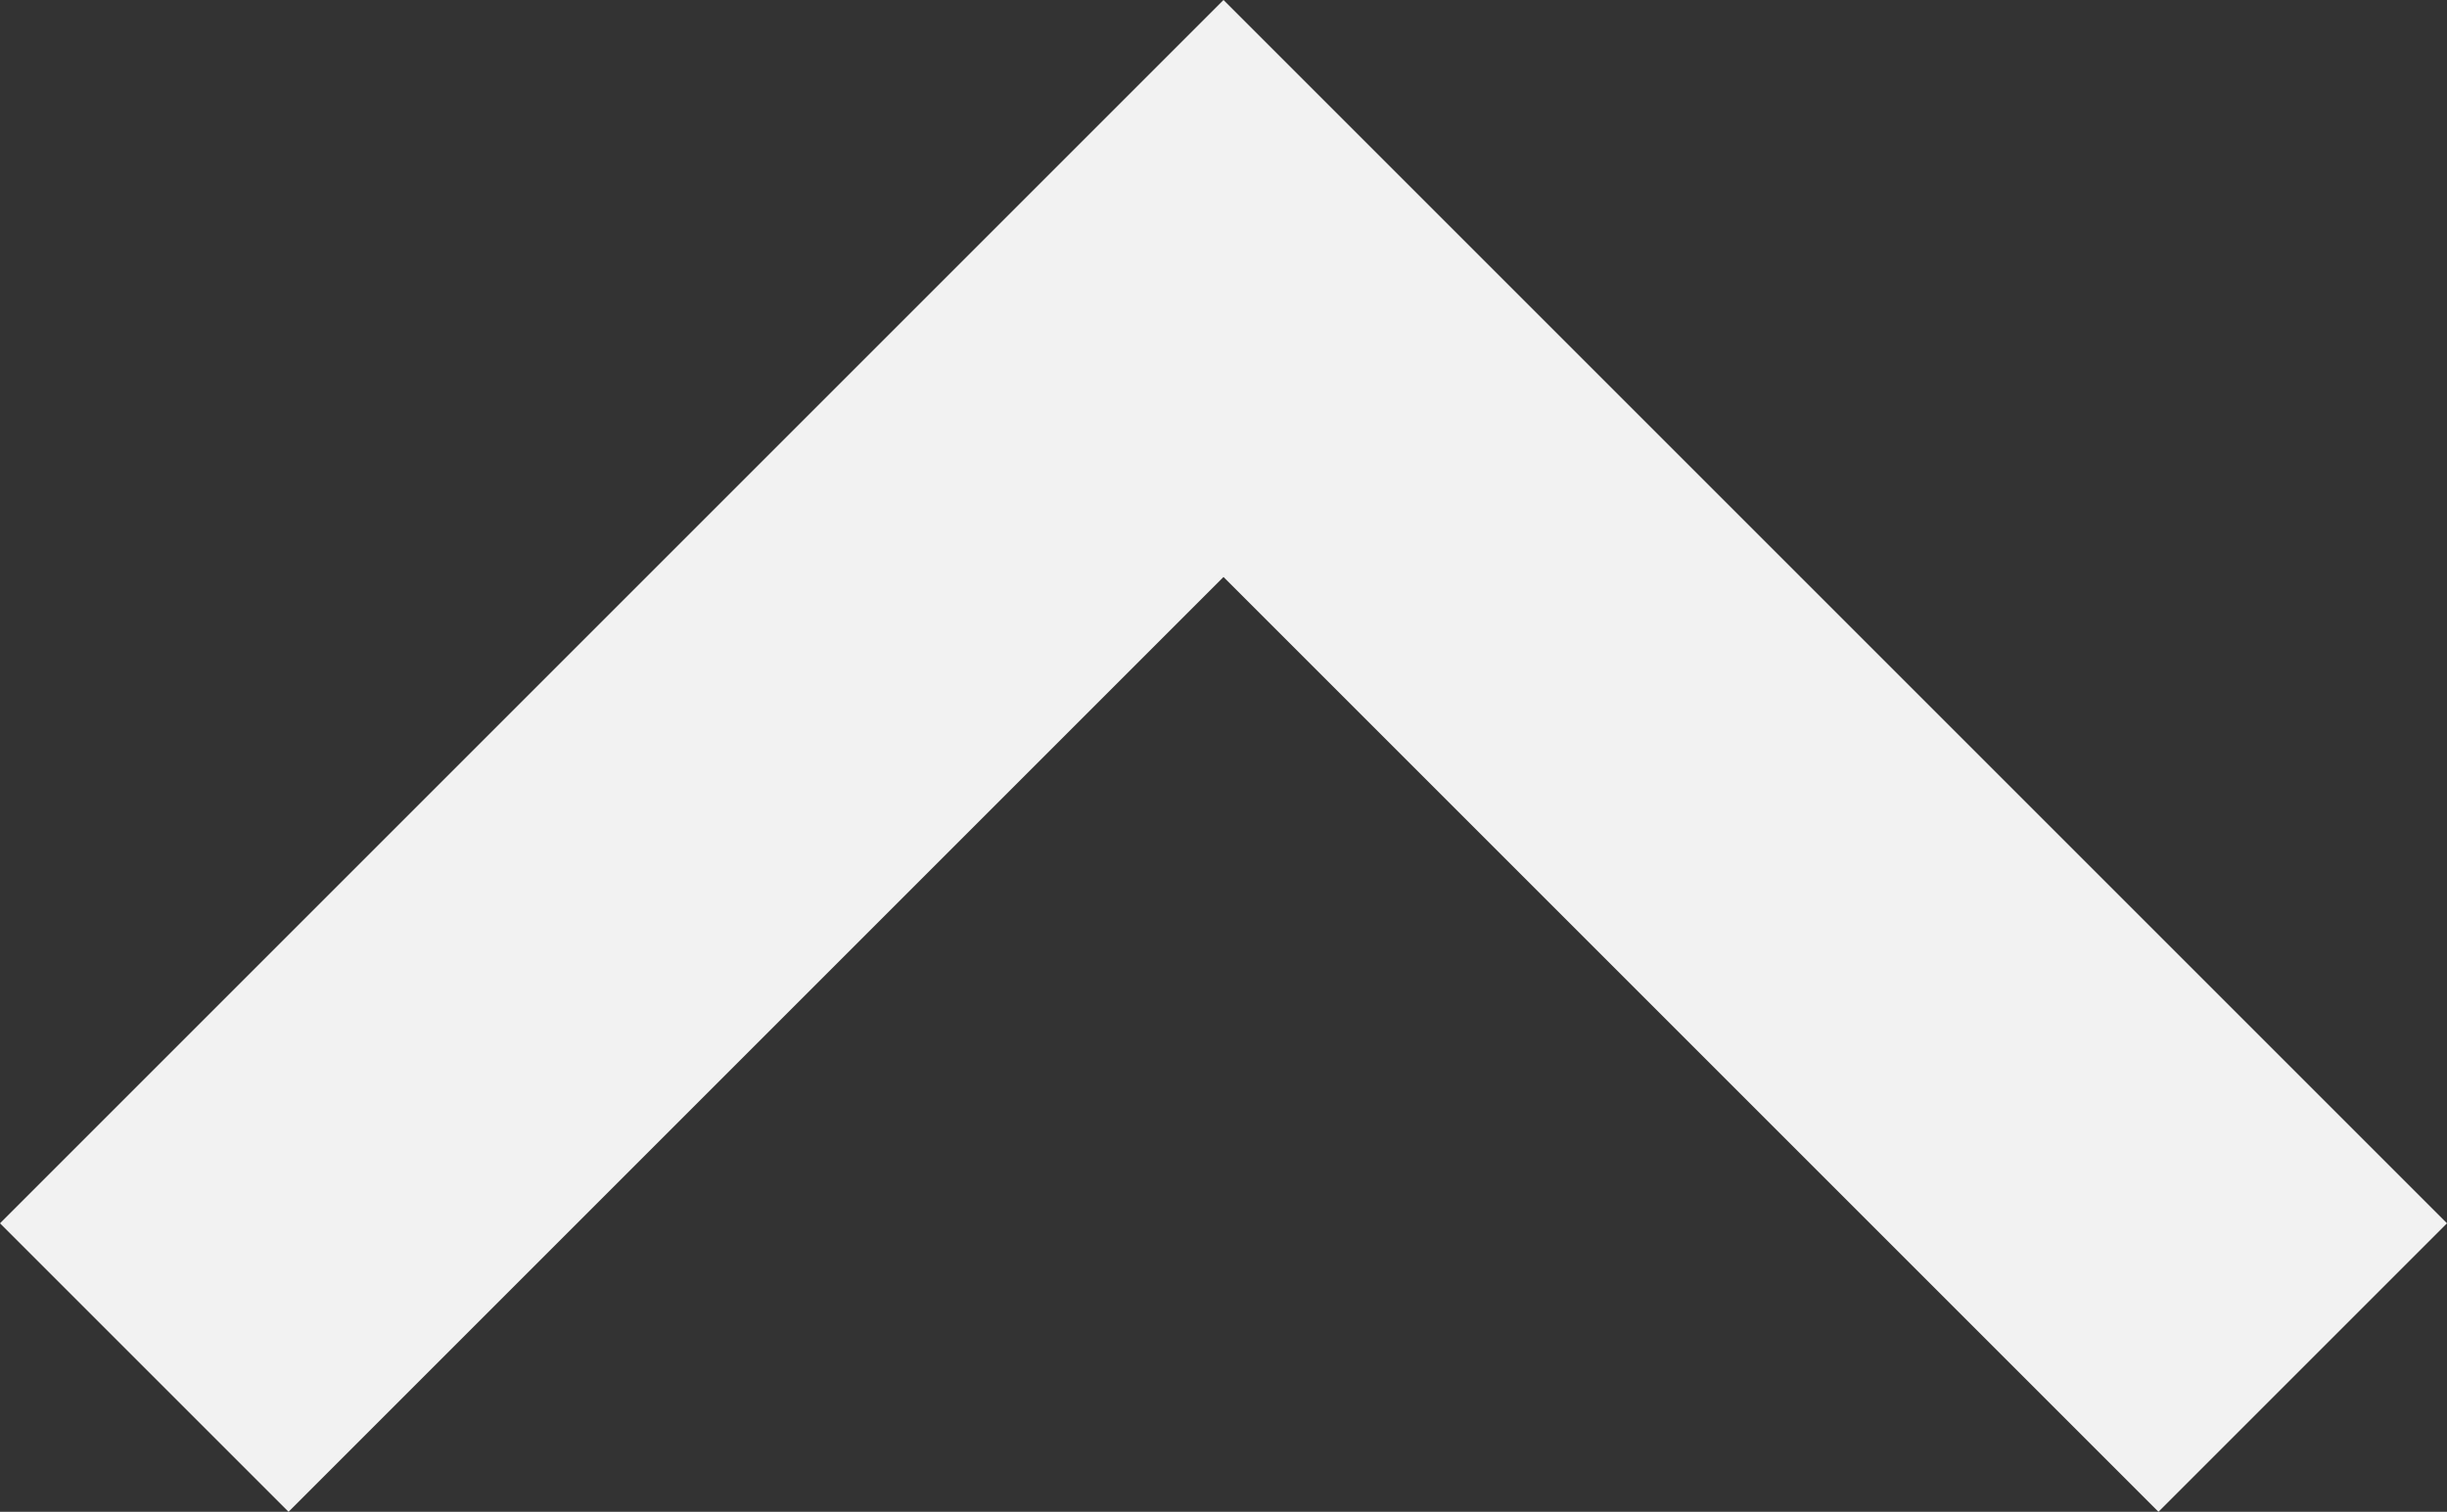 <?xml version="1.0" encoding="UTF-8" standalone="no"?>
<svg
   xmlns:dc="http://purl.org/dc/elements/1.1/"
   xmlns:cc="http://creativecommons.org/ns#"
   xmlns:rdf="http://www.w3.org/1999/02/22-rdf-syntax-ns#"
   xmlns:svg="http://www.w3.org/2000/svg"
   xmlns="http://www.w3.org/2000/svg"
   xmlns:sodipodi="http://sodipodi.sourceforge.net/DTD/sodipodi-0.dtd"
   xmlns:inkscape="http://www.inkscape.org/namespaces/inkscape"
   version="1.1"
   id="Capa_1"
   x="0px"
   y="0px"
   viewBox="0 0 256 158.186"
   xml:space="preserve"
   sodipodi:docname="up-chevron.svg"
   inkscape:version="1.0.1 (1.0.1+r73)"
   width="256"
   height="158.186"><rect x="0" y="0" width="256" height="158.186" fill="#333333" stroke="none"/><defs
   id="defs41" /><sodipodi:namedview
   pagecolor="#ffffff"
   bordercolor="#666666"
   borderopacity="1"
   objecttolerance="10"
   gridtolerance="10"
   guidetolerance="10"
   inkscape:pageopacity="0"
   inkscape:pageshadow="2"
   inkscape:window-width="1848"
   inkscape:window-height="1137"
   id="namedview39"
   showgrid="false"
   inkscape:zoom="3.6953125"
   inkscape:cx="128"
   inkscape:cy="79.093"
   inkscape:window-x="1920"
   inkscape:window-y="27"
   inkscape:window-maximized="1"
   inkscape:current-layer="g6"
   inkscape:document-rotation="0" />
<g
   id="g6"
   transform="translate(0,-48.907)">
	<g
   id="g4"
   style="fill:#f2f2f2;fill-opacity:1">
		<polygon
   points="30.187,207.093 128,109.28 225.813,207.093 256,176.907 128,48.907 0,176.907 "
   id="polygon2"
   style="fill:#f2f2f2;fill-opacity:1" />
	</g>
</g>
<g
   id="g8"
   transform="translate(0,-48.907)">
</g>
<g
   id="g10"
   transform="translate(0,-48.907)">
</g>
<g
   id="g12"
   transform="translate(0,-48.907)">
</g>
<g
   id="g14"
   transform="translate(0,-48.907)">
</g>
<g
   id="g16"
   transform="translate(0,-48.907)">
</g>
<g
   id="g18"
   transform="translate(0,-48.907)">
</g>
<g
   id="g20"
   transform="translate(0,-48.907)">
</g>
<g
   id="g22"
   transform="translate(0,-48.907)">
</g>
<g
   id="g24"
   transform="translate(0,-48.907)">
</g>
<g
   id="g26"
   transform="translate(0,-48.907)">
</g>
<g
   id="g28"
   transform="translate(0,-48.907)">
</g>
<g
   id="g30"
   transform="translate(0,-48.907)">
</g>
<g
   id="g32"
   transform="translate(0,-48.907)">
</g>
<g
   id="g34"
   transform="translate(0,-48.907)">
</g>
<g
   id="g36"
   transform="translate(0,-48.907)">
</g>
</svg>
